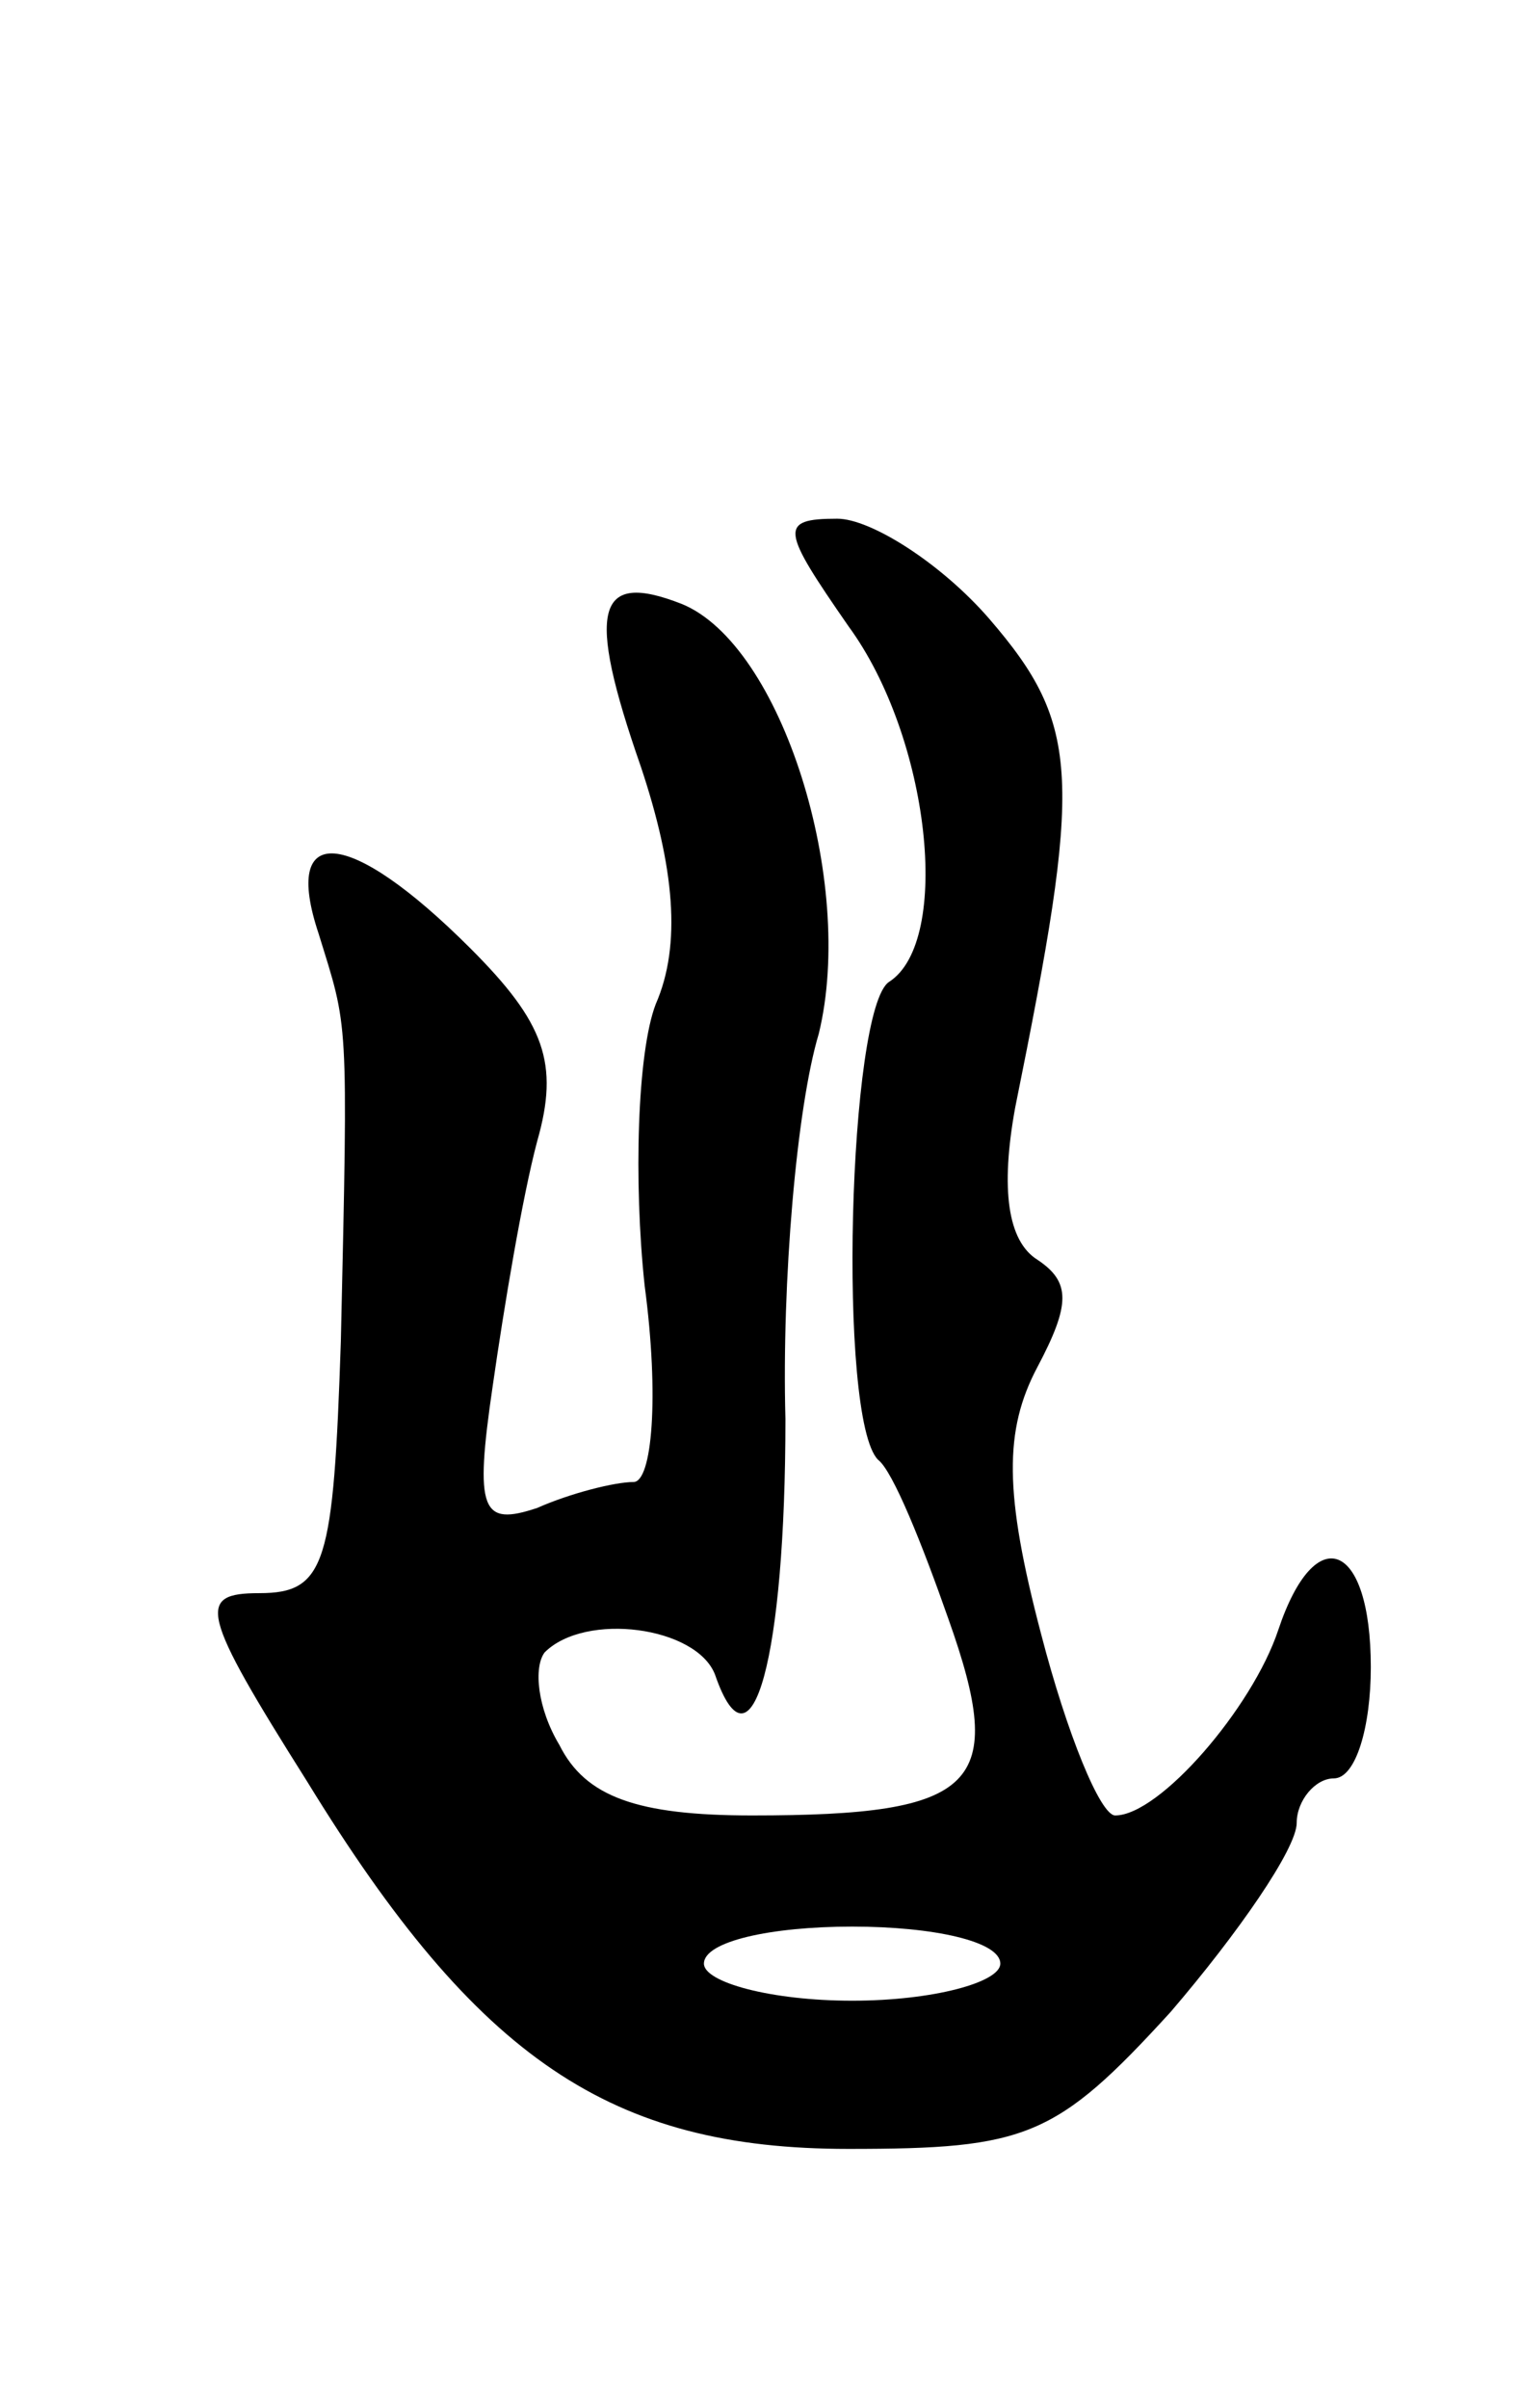<svg version="1.0" xmlns="http://www.w3.org/2000/svg"
 width="41pt" height="65pt" viewBox="0 0 41 65"
 preserveAspectRatio="xMidYMid meet">
<g transform="translate(0,65) scale(0.1,-0.1)"
fill="#000000" stroke="none">
<path d="M229 481 c22 -30 28 -85 11 -96 -11 -7 -14 -118 -3 -129 4 -3 12 -23
19 -43 16 -45 8 -53 -53 -53 -31 0 -45 5 -52 19 -6 10 -7 21 -4 25 11 11 41 7
46 -6 10 -29 19 5 19 69 -1 37 3 84 9 104 10 41 -10 105 -37 116 -23 9 -26 -1
-11 -44 9 -27 11 -48 4 -64 -5 -13 -6 -48 -3 -76 4 -30 2 -53 -3 -53 -5 0 -17
-3 -26 -7 -15 -5 -17 -1 -12 33 3 21 8 51 12 66 6 21 2 32 -18 52 -33 33 -51
34 -41 4 8 -26 8 -21 6 -110 -2 -60 -4 -68 -22 -68 -17 0 -16 -5 13 -51 46
-75 82 -99 146 -99 48 0 56 3 87 37 18 21 34 44 34 51 0 6 5 12 10 12 6 0 10
14 10 30 0 34 -15 40 -25 10 -7 -21 -32 -50 -44 -50 -4 0 -13 22 -20 49 -10
38 -10 55 -1 72 9 17 9 23 0 29 -8 5 -10 19 -6 41 18 89 18 103 -7 132 -13 15
-32 27 -41 27 -16 0 -15 -3 3 -29z m41 -361 c0 -5 -18 -10 -40 -10 -22 0 -40
5 -40 10 0 6 18 10 40 10 22 0 40 -4 40 -10z"/>
</g>
</svg>
